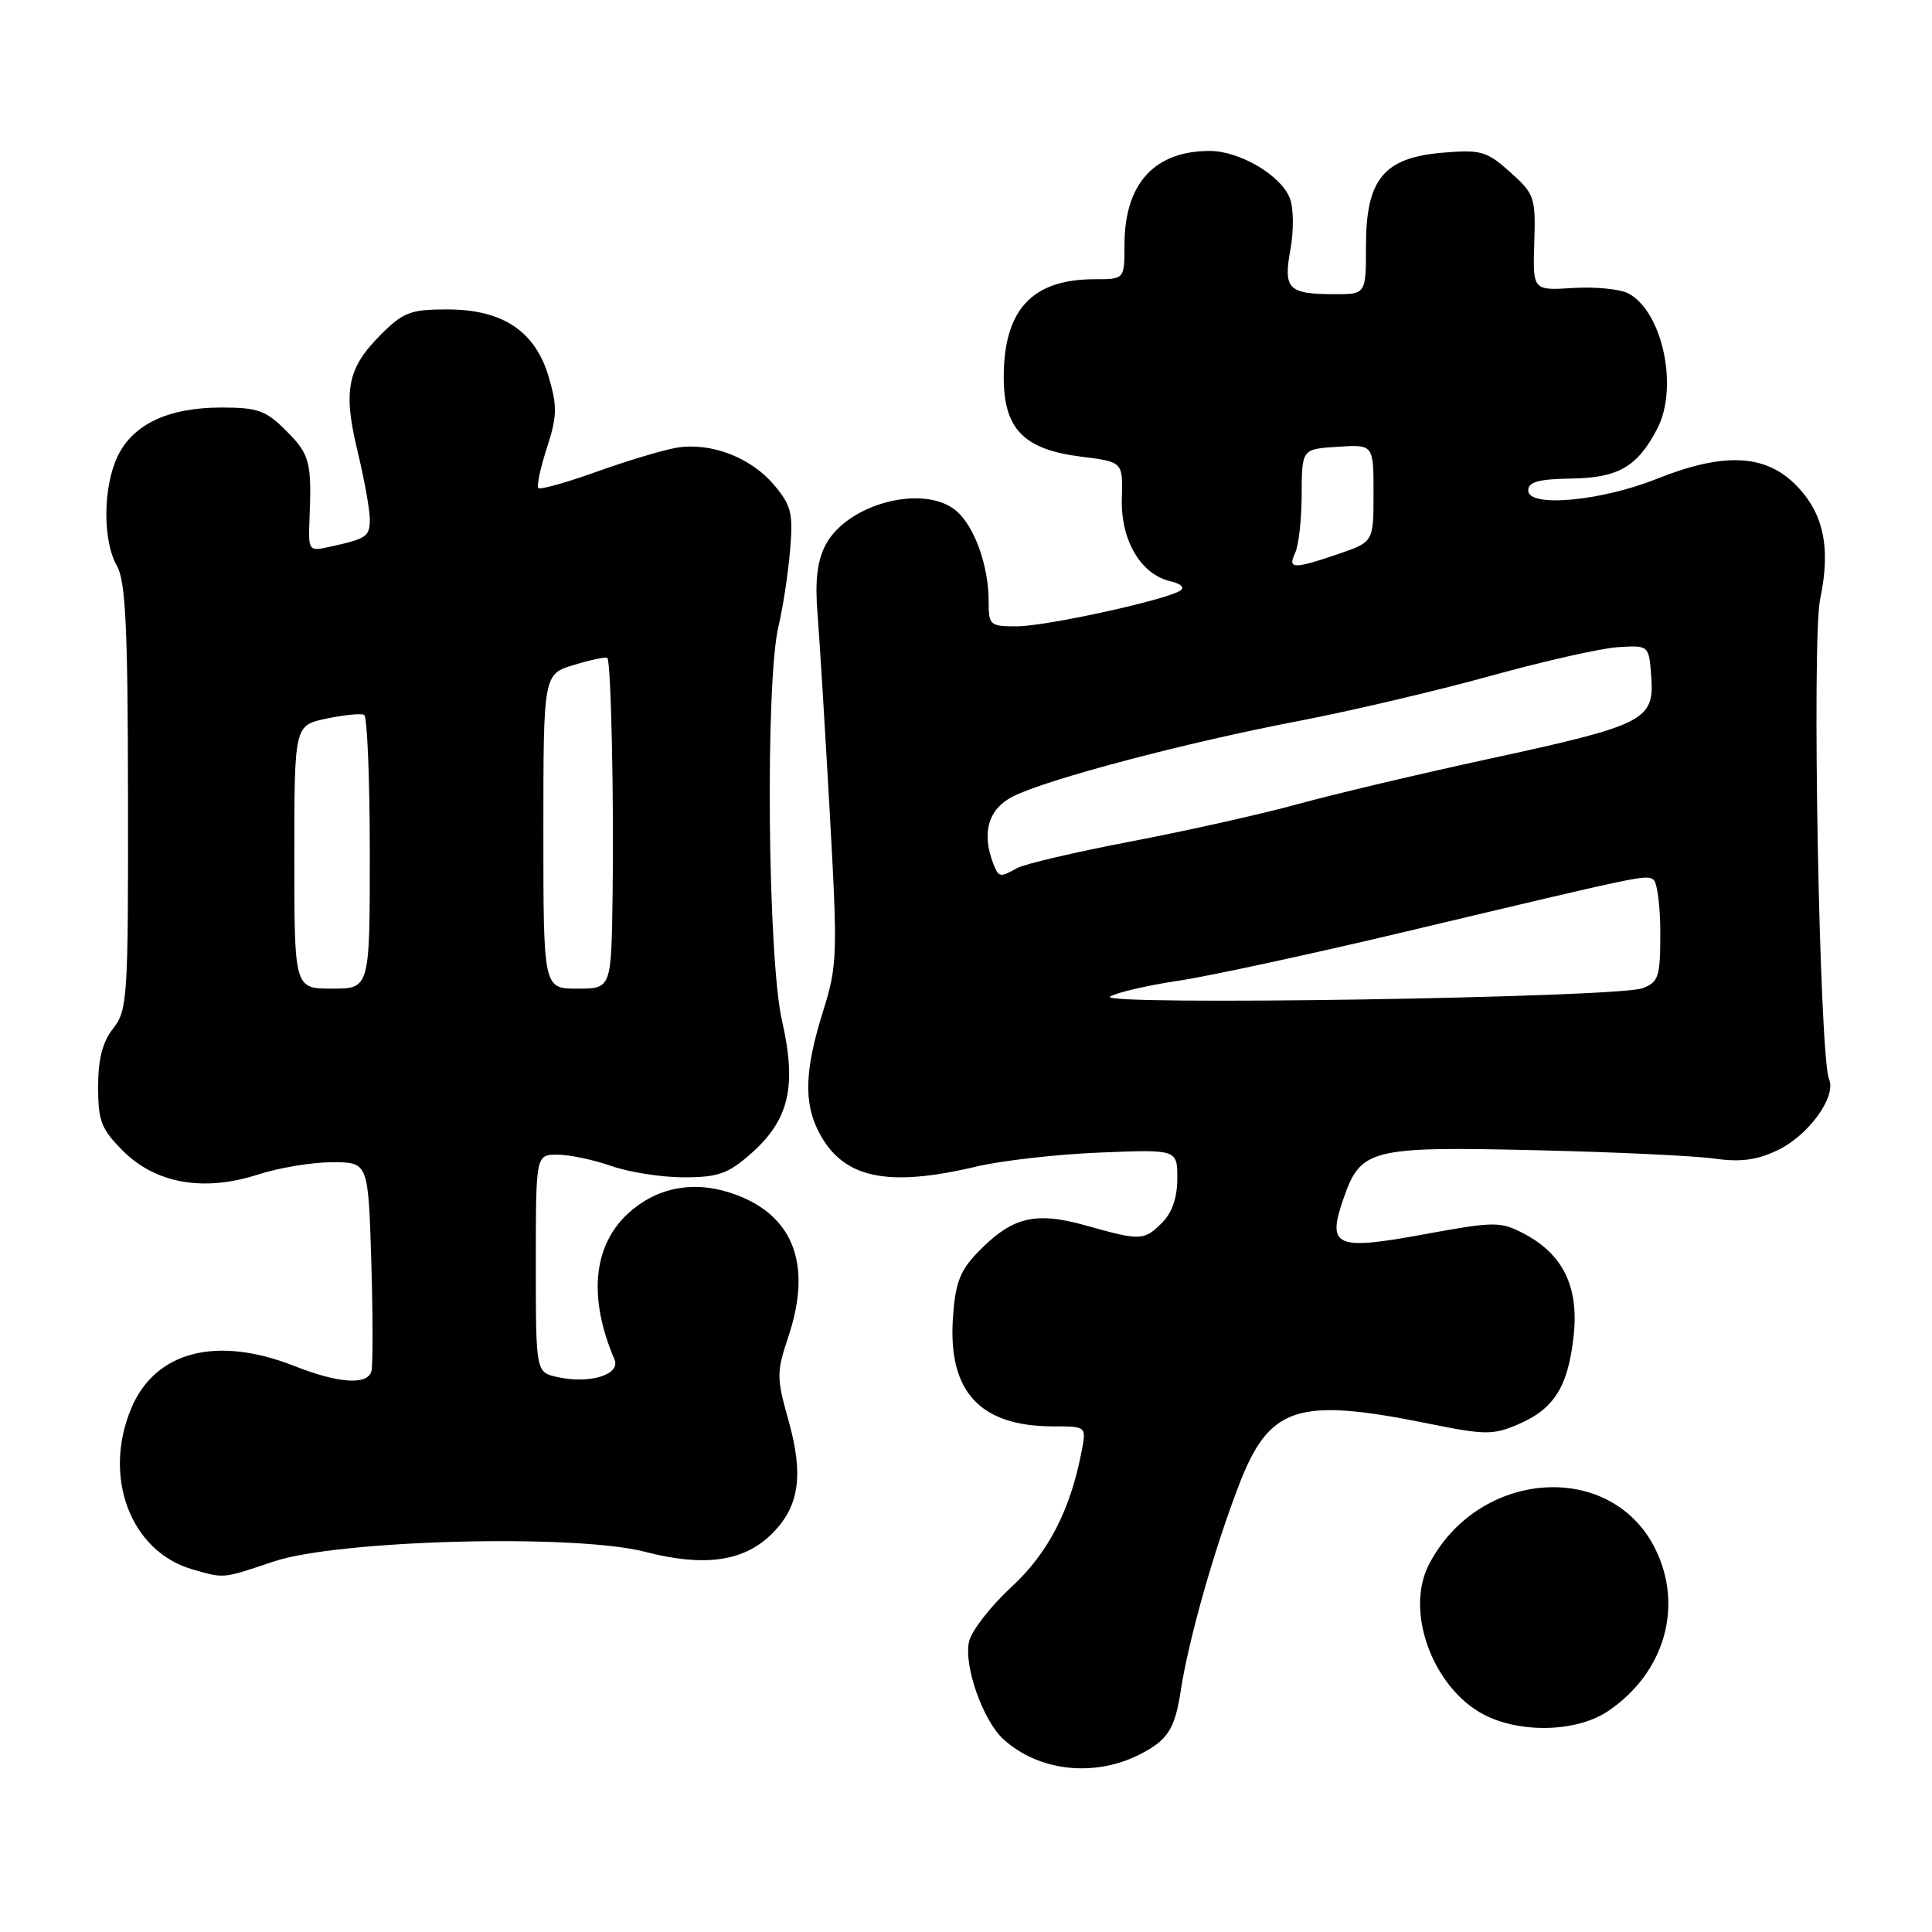 <?xml version="1.0" encoding="UTF-8" standalone="no"?>
<!DOCTYPE svg PUBLIC "-//W3C//DTD SVG 1.1//EN" "http://www.w3.org/Graphics/SVG/1.1/DTD/svg11.dtd" >
<svg xmlns="http://www.w3.org/2000/svg" xmlns:xlink="http://www.w3.org/1999/xlink" version="1.1" viewBox="0 0 256 256">
 <g >
 <path fill="currentColor"
d=" M 151.07 232.45 C 154.74 230.57 155.68 229.10 156.46 224.00 C 157.48 217.33 160.82 205.50 164.12 196.90 C 168.18 186.29 171.84 185.10 189.37 188.65 C 196.78 190.15 197.83 190.16 201.17 188.73 C 205.93 186.70 207.79 183.73 208.52 176.98 C 209.23 170.48 207.08 166.13 201.84 163.42 C 198.79 161.84 198.00 161.85 188.77 163.54 C 176.90 165.72 175.79 165.22 178.04 158.76 C 180.31 152.23 181.63 151.90 203.50 152.41 C 213.95 152.65 224.59 153.15 227.15 153.52 C 230.61 154.01 232.76 153.73 235.52 152.42 C 239.63 150.47 243.36 145.33 242.36 143.00 C 241.08 139.99 240.05 84.71 241.18 79.37 C 242.64 72.46 241.61 67.83 237.78 64.09 C 233.76 60.16 228.25 59.96 219.53 63.45 C 212.13 66.41 202.50 67.29 202.50 65.00 C 202.50 63.85 203.84 63.48 208.24 63.41 C 214.44 63.32 217.00 61.82 219.60 56.80 C 222.44 51.32 220.30 41.30 215.77 38.88 C 214.69 38.30 211.40 37.98 208.45 38.16 C 203.10 38.50 203.10 38.50 203.30 32.17 C 203.49 26.14 203.34 25.71 200.11 22.81 C 197.00 20.03 196.25 19.81 191.19 20.23 C 183.36 20.88 181.00 23.74 181.00 32.56 C 181.00 39.00 181.00 39.00 176.75 38.98 C 170.68 38.96 170.03 38.29 170.99 33.05 C 171.44 30.61 171.41 27.57 170.93 26.31 C 169.77 23.25 164.29 20.01 160.30 20.00 C 152.95 20.00 149.00 24.35 149.00 32.45 C 149.00 37.00 149.00 37.00 145.05 37.00 C 136.75 37.00 133.00 41.04 133.00 50.00 C 133.00 56.85 135.65 59.56 143.26 60.51 C 148.79 61.20 148.79 61.20 148.65 66.03 C 148.48 71.56 151.13 76.09 155.08 77.02 C 156.52 77.36 157.03 77.86 156.36 78.28 C 154.30 79.55 138.56 82.99 134.75 82.99 C 131.16 83.00 131.00 82.86 131.00 79.65 C 131.00 75.02 129.16 69.84 126.78 67.75 C 122.54 64.04 112.24 66.70 109.37 72.25 C 108.28 74.37 107.97 76.99 108.33 81.36 C 108.60 84.74 109.32 96.53 109.94 107.56 C 111.01 126.63 110.96 127.94 109.04 134.06 C 106.63 141.76 106.48 146.10 108.49 149.99 C 111.67 156.13 117.47 157.40 129.44 154.56 C 132.77 153.78 140.11 152.94 145.75 152.72 C 156.00 152.30 156.00 152.30 156.00 156.15 C 156.00 158.67 155.31 160.69 154.00 162.00 C 151.58 164.42 151.17 164.43 143.83 162.37 C 137.08 160.48 134.04 161.26 129.43 166.07 C 127.17 168.44 126.56 170.10 126.26 174.75 C 125.64 184.43 129.89 189.00 139.54 189.00 C 143.95 189.00 143.95 189.00 143.33 192.25 C 141.84 200.08 138.89 205.81 134.01 210.29 C 131.30 212.80 128.78 216.02 128.42 217.46 C 127.64 220.59 130.23 227.99 132.97 230.47 C 137.67 234.73 145.03 235.53 151.07 232.45 Z  M 213.08 226.73 C 220.61 221.65 223.15 212.73 219.25 205.07 C 213.31 193.43 195.84 194.74 189.34 207.31 C 185.98 213.81 190.20 224.44 197.38 227.56 C 202.33 229.72 209.18 229.35 213.08 226.73 Z  M 36.26 206.91 C 44.78 204.04 76.20 203.22 85.46 205.62 C 93.21 207.63 98.41 206.94 102.10 203.41 C 105.90 199.76 106.55 195.61 104.48 188.21 C 102.88 182.52 102.88 181.87 104.49 177.02 C 107.72 167.30 105.00 160.69 96.68 158.02 C 91.65 156.41 86.83 157.42 83.15 160.86 C 78.56 165.14 77.95 172.02 81.42 180.13 C 82.28 182.14 78.17 183.42 73.87 182.47 C 71.00 181.84 71.00 181.84 71.00 167.42 C 71.00 153.00 71.00 153.00 73.87 153.00 C 75.46 153.00 78.66 153.68 81.00 154.50 C 83.34 155.32 87.65 156.00 90.59 156.00 C 95.13 156.00 96.46 155.54 99.45 152.91 C 104.57 148.42 105.61 143.98 103.61 135.20 C 101.72 126.85 101.39 90.44 103.15 83.00 C 103.74 80.53 104.43 75.99 104.69 72.92 C 105.11 67.99 104.86 66.98 102.55 64.24 C 99.49 60.61 94.18 58.58 89.68 59.32 C 87.93 59.61 83.19 61.03 79.14 62.48 C 75.10 63.93 71.58 64.92 71.34 64.67 C 71.09 64.42 71.60 62.03 72.46 59.36 C 73.82 55.20 73.85 53.86 72.73 50.01 C 70.94 43.88 66.63 41.00 59.25 41.00 C 54.40 41.00 53.43 41.37 50.46 44.34 C 46.02 48.78 45.43 51.76 47.38 59.80 C 48.27 63.49 49.00 67.53 49.00 68.78 C 49.00 71.11 48.63 71.37 43.67 72.46 C 40.89 73.07 40.85 73.00 41.01 68.79 C 41.32 61.21 41.05 60.21 37.92 57.08 C 35.23 54.38 34.16 54.00 29.32 54.00 C 22.30 54.00 17.60 56.22 15.58 60.48 C 13.63 64.58 13.59 71.66 15.50 75.00 C 16.64 77.00 16.94 83.13 16.96 105.62 C 17.00 132.25 16.89 133.86 15.00 136.27 C 13.58 138.07 13.00 140.33 13.00 144.01 C 13.00 148.55 13.41 149.61 16.31 152.51 C 20.64 156.84 27.01 157.95 34.20 155.63 C 36.96 154.73 41.38 154.00 44.01 154.00 C 48.80 154.00 48.80 154.00 49.20 167.25 C 49.42 174.54 49.42 181.06 49.20 181.75 C 48.60 183.57 44.80 183.29 39.00 181.00 C 28.69 176.94 20.54 179.06 17.38 186.64 C 13.58 195.73 17.31 205.57 25.47 207.94 C 29.75 209.18 29.43 209.21 36.26 206.91 Z  M 147.10 132.05 C 147.98 131.51 152.03 130.57 156.10 129.96 C 160.17 129.36 173.85 126.40 186.50 123.39 C 217.94 115.91 218.02 115.90 219.07 116.54 C 219.58 116.86 220.00 120.03 220.00 123.58 C 220.00 129.44 219.78 130.13 217.66 130.94 C 214.33 132.21 145.06 133.29 147.10 132.05 Z  M 131.61 114.42 C 130.03 110.31 130.97 107.16 134.25 105.52 C 138.79 103.24 157.15 98.39 172.00 95.55 C 178.88 94.23 190.32 91.55 197.43 89.58 C 204.54 87.61 212.19 85.88 214.43 85.75 C 218.50 85.50 218.50 85.50 218.80 89.69 C 219.22 95.43 217.94 96.08 197.50 100.51 C 188.15 102.53 176.68 105.25 172.00 106.54 C 167.32 107.83 157.43 110.05 150.00 111.47 C 142.57 112.89 135.72 114.49 134.76 115.03 C 132.48 116.31 132.32 116.27 131.61 114.42 Z  M 171.62 73.25 C 172.08 72.29 172.47 68.80 172.48 65.50 C 172.50 59.50 172.50 59.50 177.25 59.20 C 182.00 58.89 182.00 58.89 182.00 65.35 C 182.00 71.81 182.00 71.81 177.32 73.41 C 171.36 75.44 170.59 75.42 171.62 73.25 Z  M 39.00 113.56 C 39.00 96.12 39.00 96.12 43.25 95.22 C 45.59 94.73 47.84 94.51 48.25 94.72 C 48.66 94.94 49.00 103.19 49.00 113.06 C 49.00 131.00 49.00 131.00 44.00 131.00 C 39.00 131.00 39.00 131.00 39.00 113.56 Z  M 72.00 110.16 C 72.00 89.32 72.00 89.32 76.10 88.09 C 78.35 87.41 80.32 87.01 80.48 87.18 C 80.96 87.71 81.36 105.71 81.17 118.75 C 81.00 131.00 81.00 131.00 76.50 131.00 C 72.00 131.00 72.00 131.00 72.00 110.16 Z "/>
</g>
</svg>